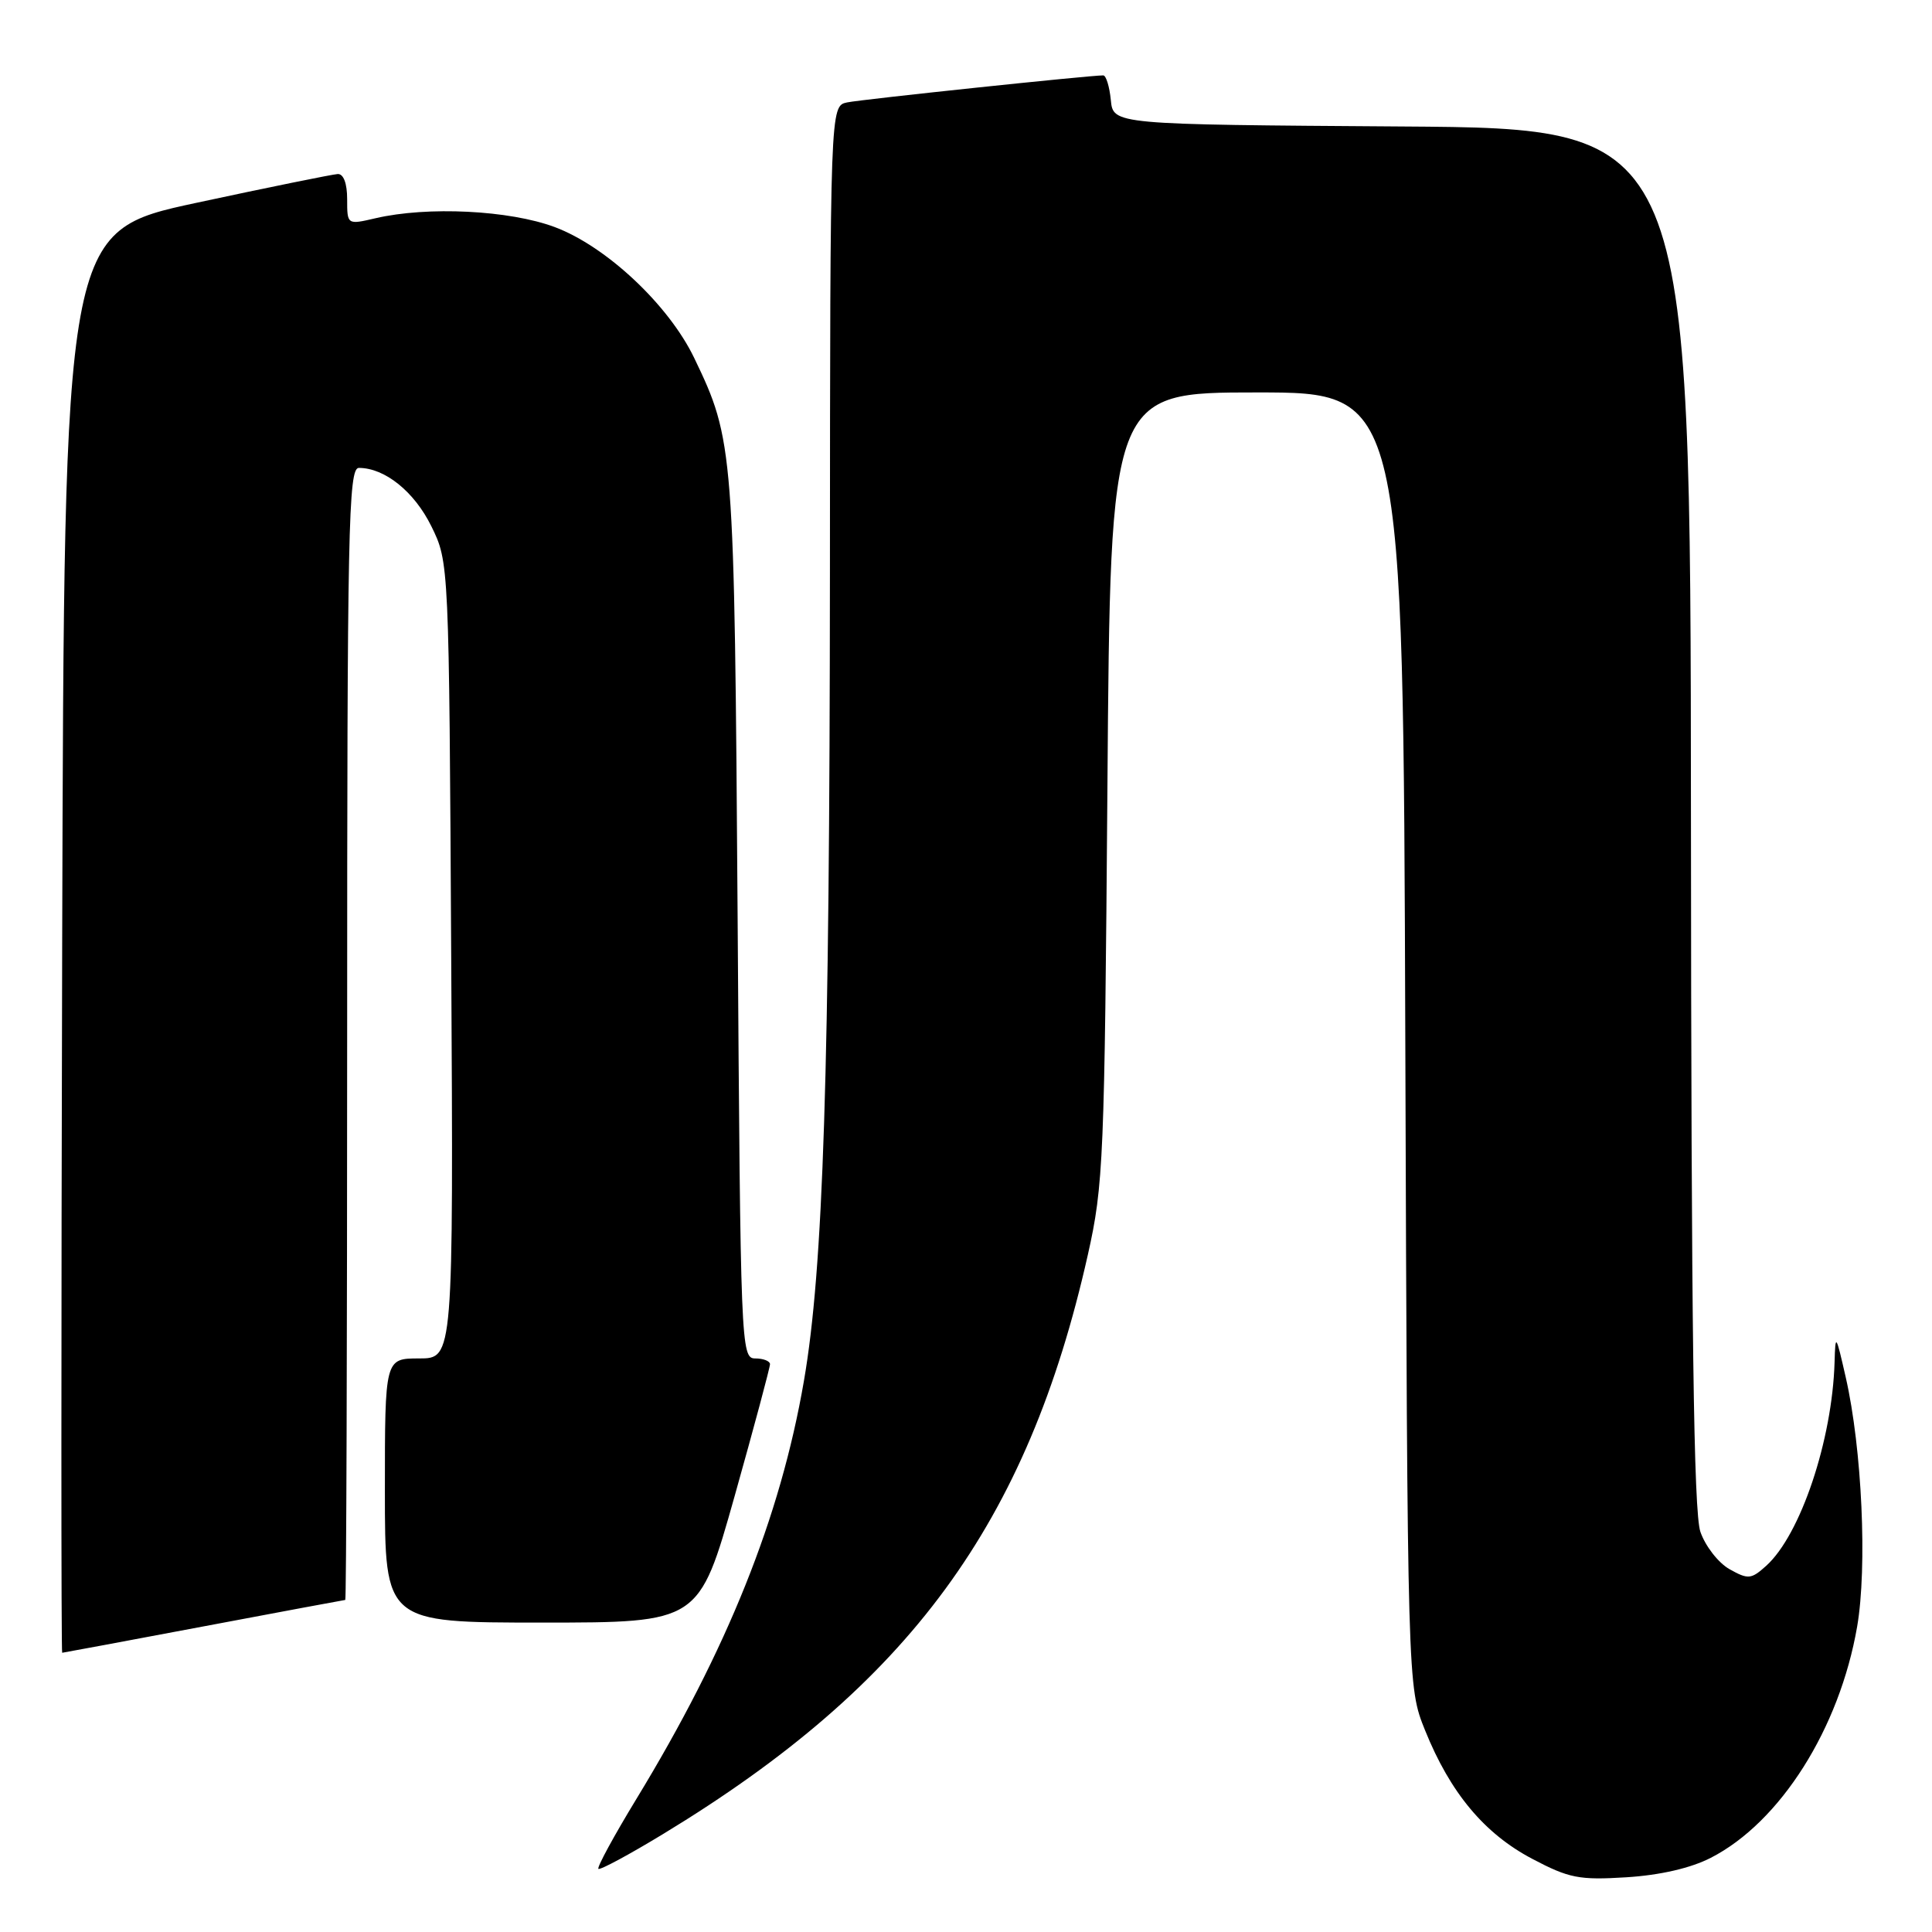 <?xml version="1.0" encoding="UTF-8" standalone="no"?>
<!DOCTYPE svg PUBLIC "-//W3C//DTD SVG 1.1//EN" "http://www.w3.org/Graphics/SVG/1.1/DTD/svg11.dtd" >
<svg xmlns="http://www.w3.org/2000/svg" xmlns:xlink="http://www.w3.org/1999/xlink" version="1.1" viewBox="0 0 256 256">
 <g >
 <path fill="currentColor"
d=" M 226.69 246.17 C 235.90 241.45 243.74 229.05 246.08 215.54 C 247.44 207.64 246.73 191.97 244.57 182.50 C 243.26 176.75 243.20 176.67 243.09 180.50 C 242.78 190.85 238.58 203.36 234.04 207.47 C 232.04 209.27 231.64 209.31 229.18 207.93 C 227.71 207.11 225.96 204.87 225.31 202.97 C 224.42 200.38 224.10 176.22 224.06 108.26 C 224.00 17.02 224.00 17.02 185.75 16.76 C 147.50 16.50 147.50 16.50 147.19 13.25 C 147.01 11.46 146.56 10.00 146.19 9.99 C 144.43 9.98 114.24 13.16 112.25 13.57 C 110.00 14.04 110.00 14.04 109.97 75.77 C 109.93 142.32 109.10 168.09 106.52 183.00 C 103.41 201.04 96.36 218.61 84.32 238.38 C 81.35 243.26 79.09 247.42 79.29 247.63 C 79.50 247.83 83.35 245.76 87.86 243.02 C 120.52 223.19 136.14 201.89 144.14 166.29 C 146.22 157.03 146.36 153.65 146.74 104.25 C 147.13 52.00 147.13 52.00 166.53 52.00 C 185.93 52.00 185.93 52.00 186.21 137.75 C 186.50 223.50 186.50 223.50 188.83 229.28 C 192.17 237.56 196.68 242.96 203.02 246.30 C 207.91 248.88 209.25 249.14 215.50 248.75 C 219.97 248.47 224.02 247.54 226.69 246.17 Z  M 27.00 215.50 C 37.17 213.58 45.61 212.01 45.75 212.00 C 45.89 212.00 46.00 178.25 46.00 137.00 C 46.00 69.93 46.16 62.00 47.55 62.00 C 50.99 62.00 54.89 65.14 57.15 69.72 C 59.50 74.50 59.50 74.50 59.79 127.25 C 60.08 180.00 60.08 180.00 55.54 180.00 C 51.00 180.00 51.00 180.00 51.00 197.50 C 51.00 215.00 51.00 215.00 71.81 215.00 C 92.62 215.00 92.62 215.00 97.34 198.25 C 99.93 189.04 102.04 181.16 102.03 180.75 C 102.01 180.34 101.13 180.00 100.07 180.00 C 98.18 180.00 98.12 178.54 97.74 121.75 C 97.31 59.29 97.24 58.36 91.98 47.42 C 88.60 40.40 80.33 32.64 73.51 30.09 C 67.52 27.85 56.66 27.31 49.75 28.92 C 46.00 29.79 46.00 29.79 46.00 26.39 C 46.00 24.31 45.52 23.02 44.75 23.06 C 44.06 23.10 35.62 24.81 26.00 26.88 C 8.50 30.64 8.50 30.64 8.24 124.82 C 8.10 176.62 8.10 219.00 8.24 219.00 C 8.39 218.99 16.82 217.42 27.00 215.50 Z "/>
</g>
</svg>